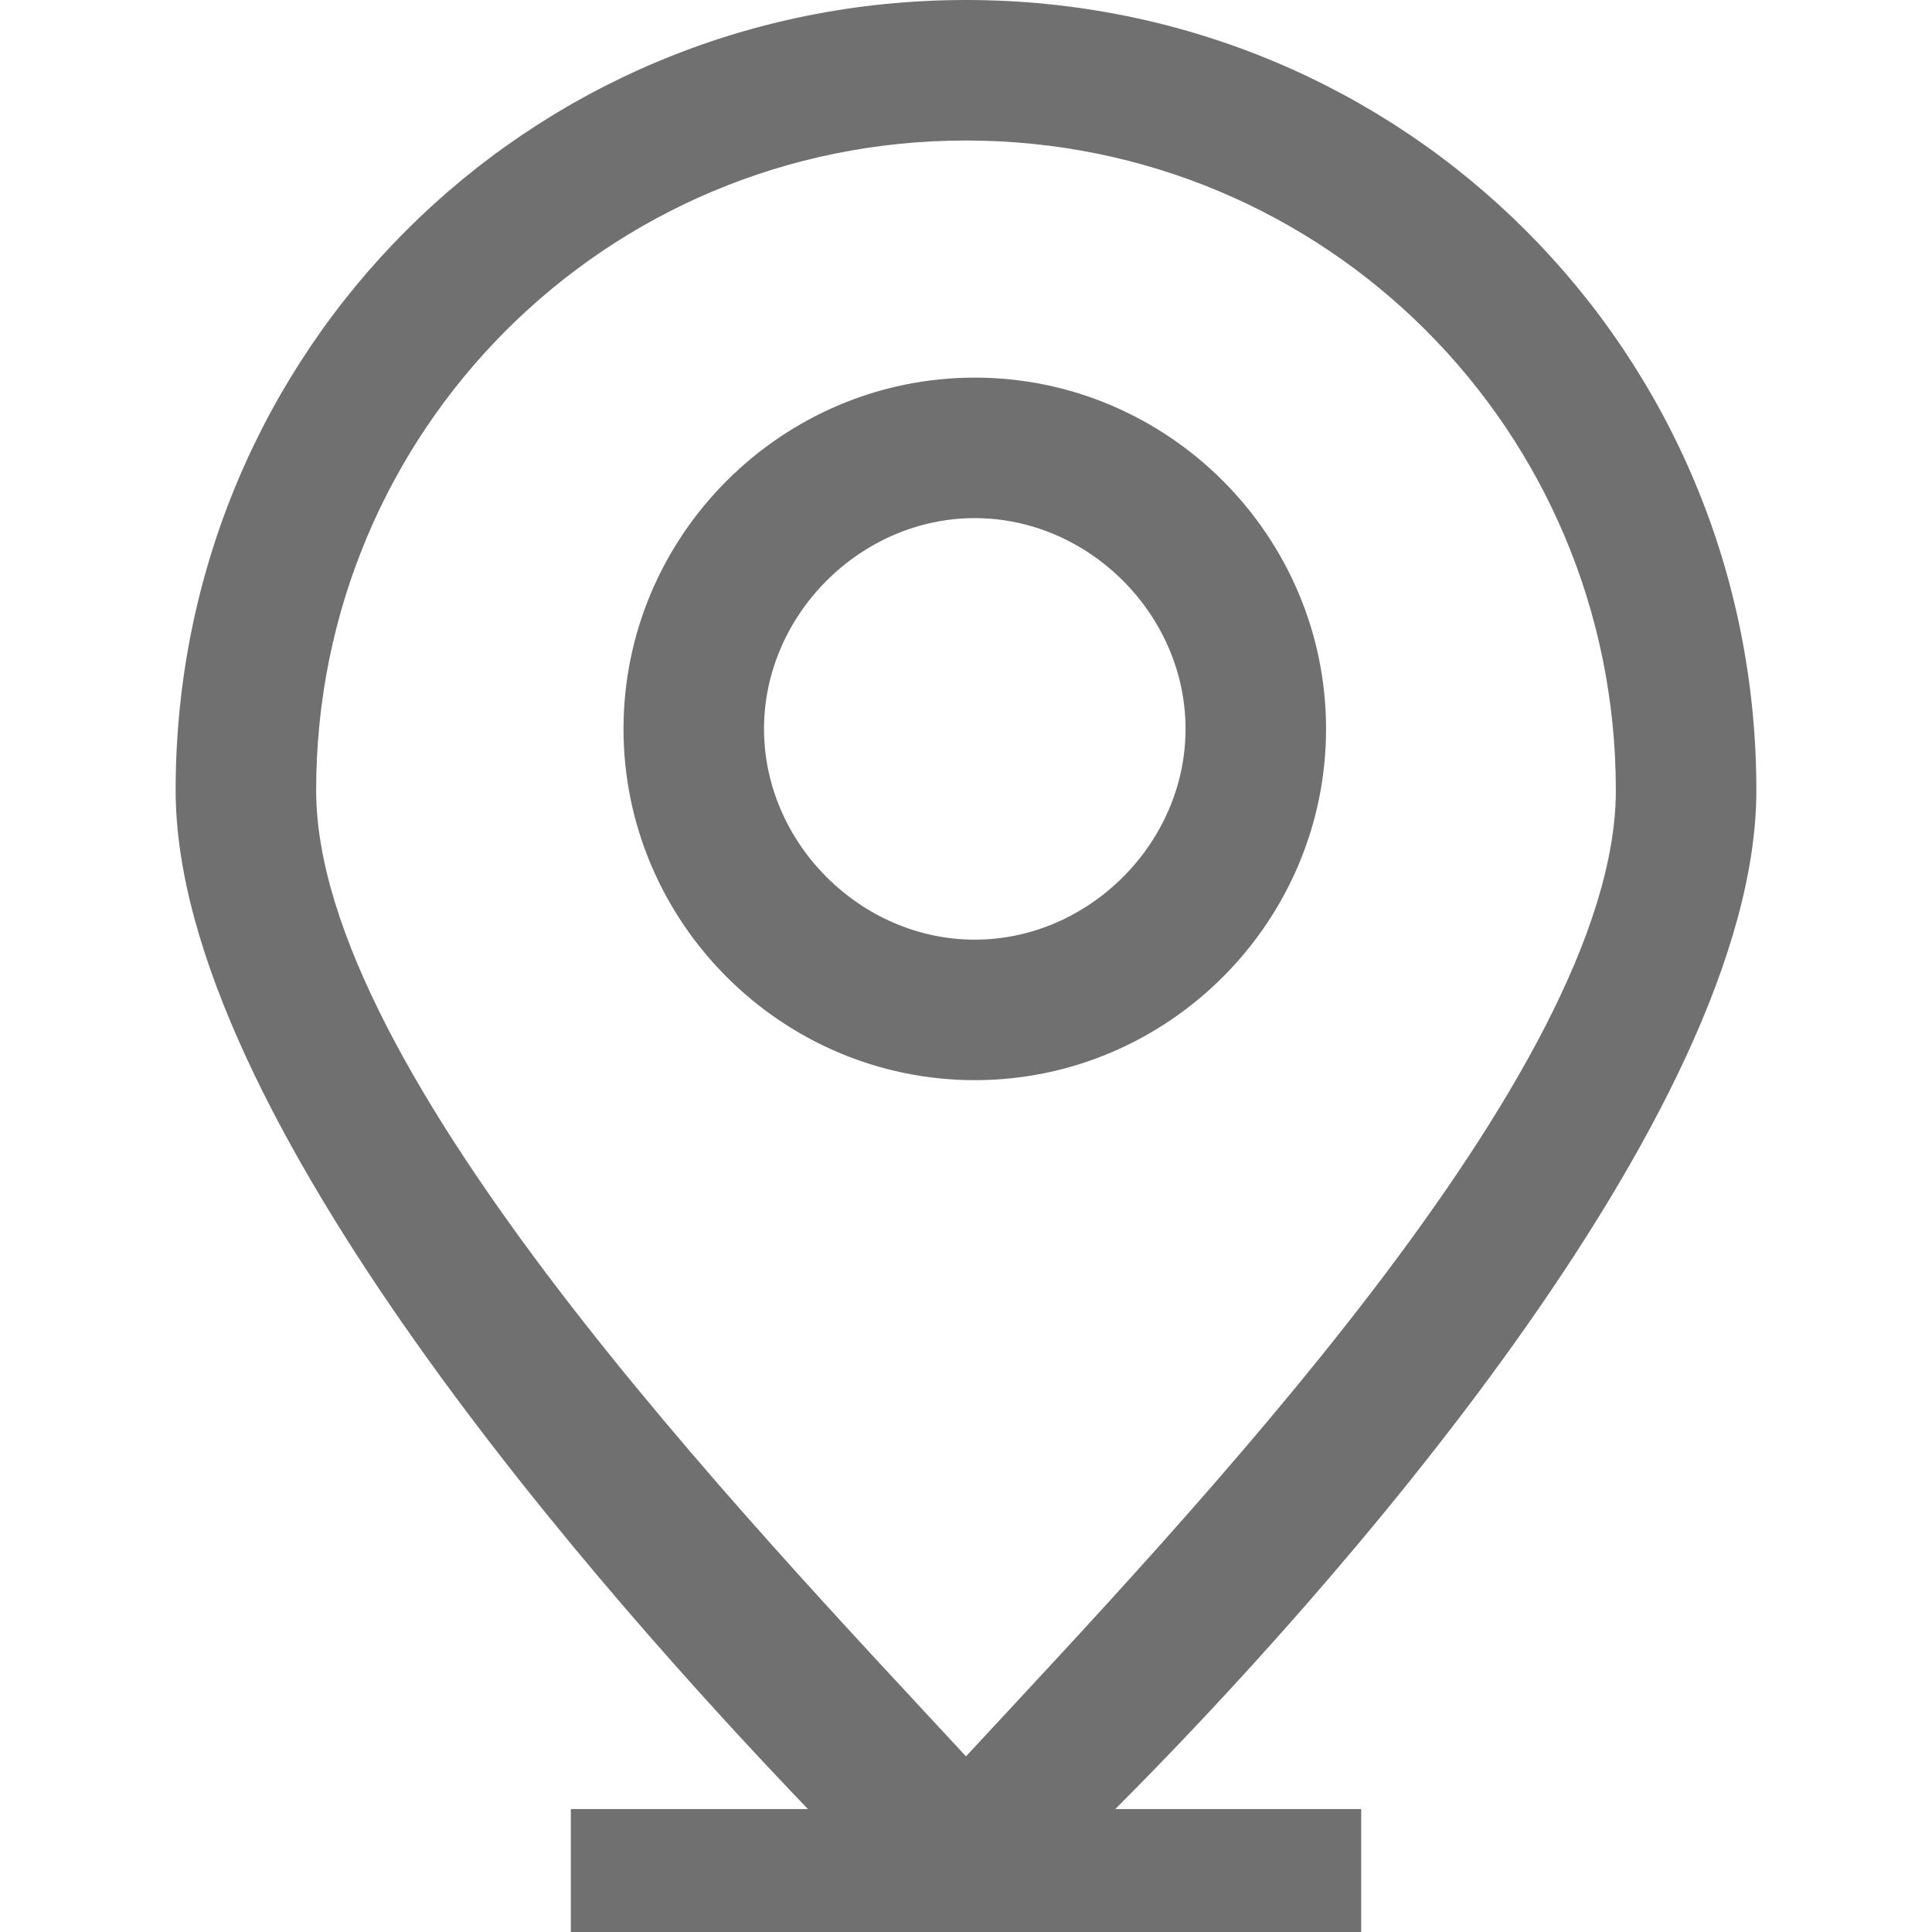 <svg t="1694400500433" class="icon" viewBox="0 0 1024 1024" version="1.1" xmlns="http://www.w3.org/2000/svg" p-id="5779" width="64" height="64"><path d="M930.909 418.909c0-232.727-186.182-418.909-418.909-418.909S93.091 186.182 93.091 418.909c0 172.218 228.073 428.218 335.127 539.927H302.545V1024h418.909v-65.164h-130.327C702.836 847.127 930.909 591.127 930.909 418.909zM167.564 418.909c0-190.836 153.6-344.436 344.436-344.436 190.836 0 344.436 153.6 344.436 344.436 0 148.945-228.073 386.327-344.436 512-116.364-125.673-344.436-363.055-344.436-512z" fill="#707070" p-id="5780"></path><path d="M516.655 200.145c-102.4 0-186.182 83.782-186.182 186.182s83.782 186.182 186.182 186.182 186.182-83.782 186.182-186.182-83.782-186.182-186.182-186.182z m0 297.891c-60.509 0-111.709-51.2-111.709-111.709s51.2-111.709 111.709-111.709c60.509 0 111.709 51.2 111.709 111.709s-51.2 111.709-111.709 111.709z" fill="#707070" p-id="5781"></path></svg>